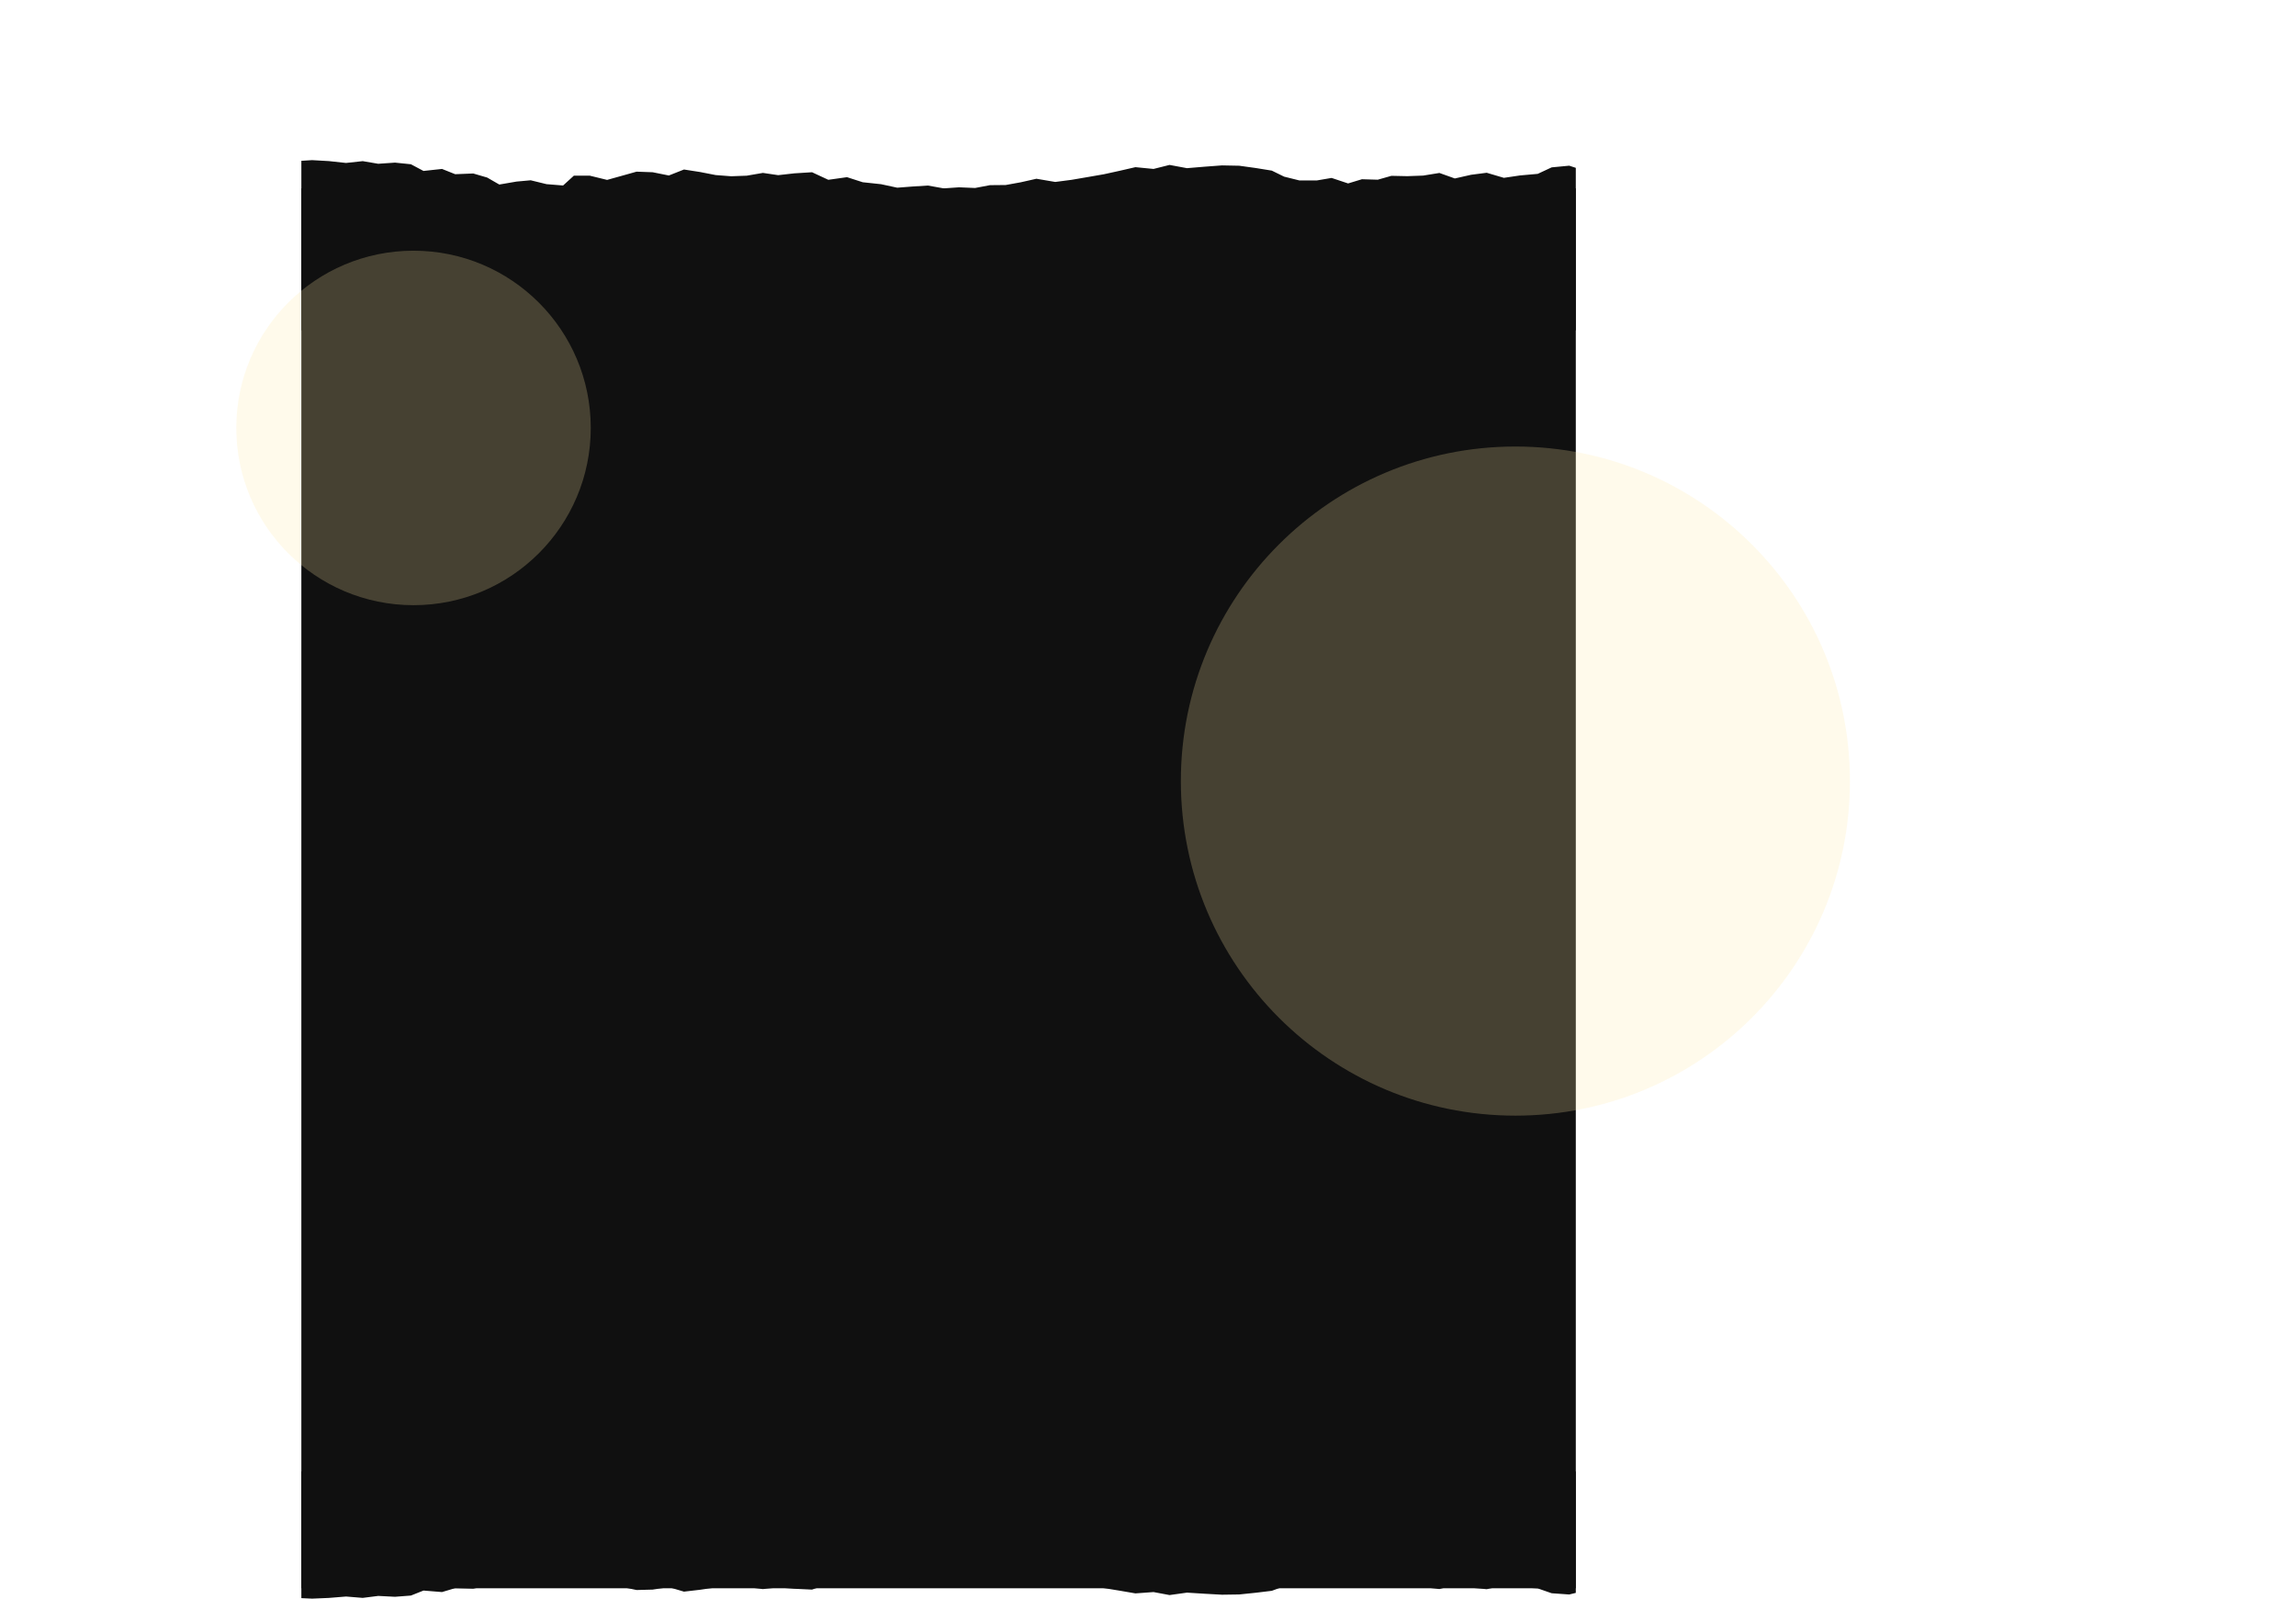 <svg width="3459" height="2409" viewBox="0 0 3459 2409" fill="none" xmlns="http://www.w3.org/2000/svg">
<rect x="454" y="283.684" width="1920" height="2109" fill="#101010"/>
<g clip-path="url(#clip0_2_723)">
<path d="M454 497.684L2374 497.684V252.843L2364.07 249.6L2337.64 252.122L2316.61 261.924L2289.88 264.303L2265.64 267.907L2239.79 260.267L2216.28 263.294L2191.74 268.844L2168.52 260.555L2143.99 264.519L2120.18 265.384L2096.23 264.88L2075.64 270.718L2051.83 269.997L2030.95 276.34L2006.12 268.051L1984.07 271.799L1957.78 271.871L1934.56 266.105L1916.02 257.023L1891.92 253.131L1866.95 249.672L1840.95 249.167L1814.81 251.113L1788.23 253.347L1761.94 248.446L1737.85 254.501L1710.54 251.834L1686.73 257.312L1663.07 262.501L1638.98 266.681L1614.59 270.862L1589.76 274.105L1561.43 269.276L1537.77 274.61L1515.13 278.718L1491.47 278.934L1468.98 283.187L1444.89 282.178L1421.67 283.763L1397.86 279.511L1375.08 280.952L1351.71 282.754L1327.32 277.493L1299.72 274.538L1276.06 266.898L1247.88 270.862L1223.34 259.474L1196.76 261.132L1172.38 263.87L1149.3 260.483L1125.06 264.663L1101.55 265.528L1078.18 263.726L1054.52 259.113L1030.42 255.366L1007.64 264.375L983.252 259.474L959.01 258.609L936.665 264.88L914.613 271.006L888.618 264.663H864.521L848.311 279.439L823.338 277.421L799.533 271.583L778.211 273.529L752.216 277.997L733.96 267.474L712.931 261.348L685.767 262.429L665.905 254.501L638.012 257.528L619.026 247.437L595.076 244.987L569.811 246.716L546.444 242.752L521.325 245.491L495.476 242.68L470.211 241.239L454 242.248V478.944V479.088V479.16V497.684Z" fill="#101010"/>
</g>
<g filter="url(#filter0_f_2_723)">
<circle cx="623" cy="644.684" r="267" fill="#FFE8A5" fill-opacity="0.23"/>
</g>
<g filter="url(#filter1_f_2_723)">
<circle cx="2283" cy="1176.68" r="504" fill="#FFE8A5" fill-opacity="0.23"/>
</g>
<g clip-path="url(#clip1_2_723)">
<path d="M454 2216.68L2374 2216.68V2399.63L2364.07 2402.05L2337.64 2400.17L2316.61 2392.85L2289.88 2391.07L2265.64 2388.38L2239.79 2394.08L2216.28 2391.82L2191.74 2387.68L2168.52 2393.87L2143.99 2390.91L2120.18 2390.26L2096.23 2390.64L2075.64 2386.28L2051.83 2386.81L2030.95 2382.07L2006.12 2388.27L1984.07 2385.47L1957.78 2385.41L1934.56 2389.72L1916.02 2396.51L1891.92 2399.42L1866.95 2402L1840.95 2402.38L1814.81 2400.92L1788.23 2399.25L1761.94 2402.92L1737.85 2398.39L1710.54 2400.39L1686.73 2396.29L1663.07 2392.41L1638.98 2389.29L1614.59 2386.17L1589.76 2383.74L1561.43 2387.35L1537.77 2383.37L1515.13 2380.3L1491.47 2380.14L1468.98 2376.96L1444.89 2377.71L1421.67 2376.53L1397.86 2379.7L1375.08 2378.63L1351.71 2377.28L1327.32 2381.21L1299.72 2383.42L1276.06 2389.13L1247.88 2386.17L1223.34 2394.68L1196.76 2393.44L1172.38 2391.39L1149.3 2393.92L1125.06 2390.8L1101.55 2390.15L1078.18 2391.5L1054.52 2394.95L1030.42 2397.75L1007.64 2391.01L983.252 2394.68L959.01 2395.32L936.665 2390.64L914.613 2386.06L888.618 2390.8H864.521L848.311 2379.76L823.338 2381.27L799.533 2385.63L778.211 2384.17L752.216 2380.84L733.96 2388.7L712.931 2393.28L685.767 2392.47L665.905 2398.39L638.012 2396.13L619.026 2403.67L595.076 2405.5L569.811 2404.21L546.444 2407.17L521.325 2405.12L495.476 2407.23L470.211 2408.3L454 2407.55V2230.69V2230.58V2230.52V2216.68Z" fill="#101010"/>
</g>
<defs>
<filter id="filter0_f_2_723" x="3.05176e-05" y="21.684" width="1246" height="1246" filterUnits="userSpaceOnUse" color-interpolation-filters="sRGB">
<feFlood flood-opacity="0" result="BackgroundImageFix"/>
<feBlend mode="normal" in="SourceGraphic" in2="BackgroundImageFix" result="shape"/>
<feGaussianBlur stdDeviation="178" result="effect1_foregroundBlur_2_723"/>
</filter>
<filter id="filter1_f_2_723" x="1107" y="0.684" width="2352" height="2352" filterUnits="userSpaceOnUse" color-interpolation-filters="sRGB">
<feFlood flood-opacity="0" result="BackgroundImageFix"/>
<feBlend mode="normal" in="SourceGraphic" in2="BackgroundImageFix" result="shape"/>
<feGaussianBlur stdDeviation="336" result="effect1_foregroundBlur_2_723"/>
</filter>
<clipPath id="clip0_2_723">
<rect width="1920" height="256.445" fill="white" transform="translate(2374 497.684) rotate(-180)"/>
</clipPath>
<clipPath id="clip1_2_723">
<rect width="1920" height="191.619" fill="white" transform="matrix(-1 0 0 1 2374 2216.68)"/>
</clipPath>
</defs>
</svg>
